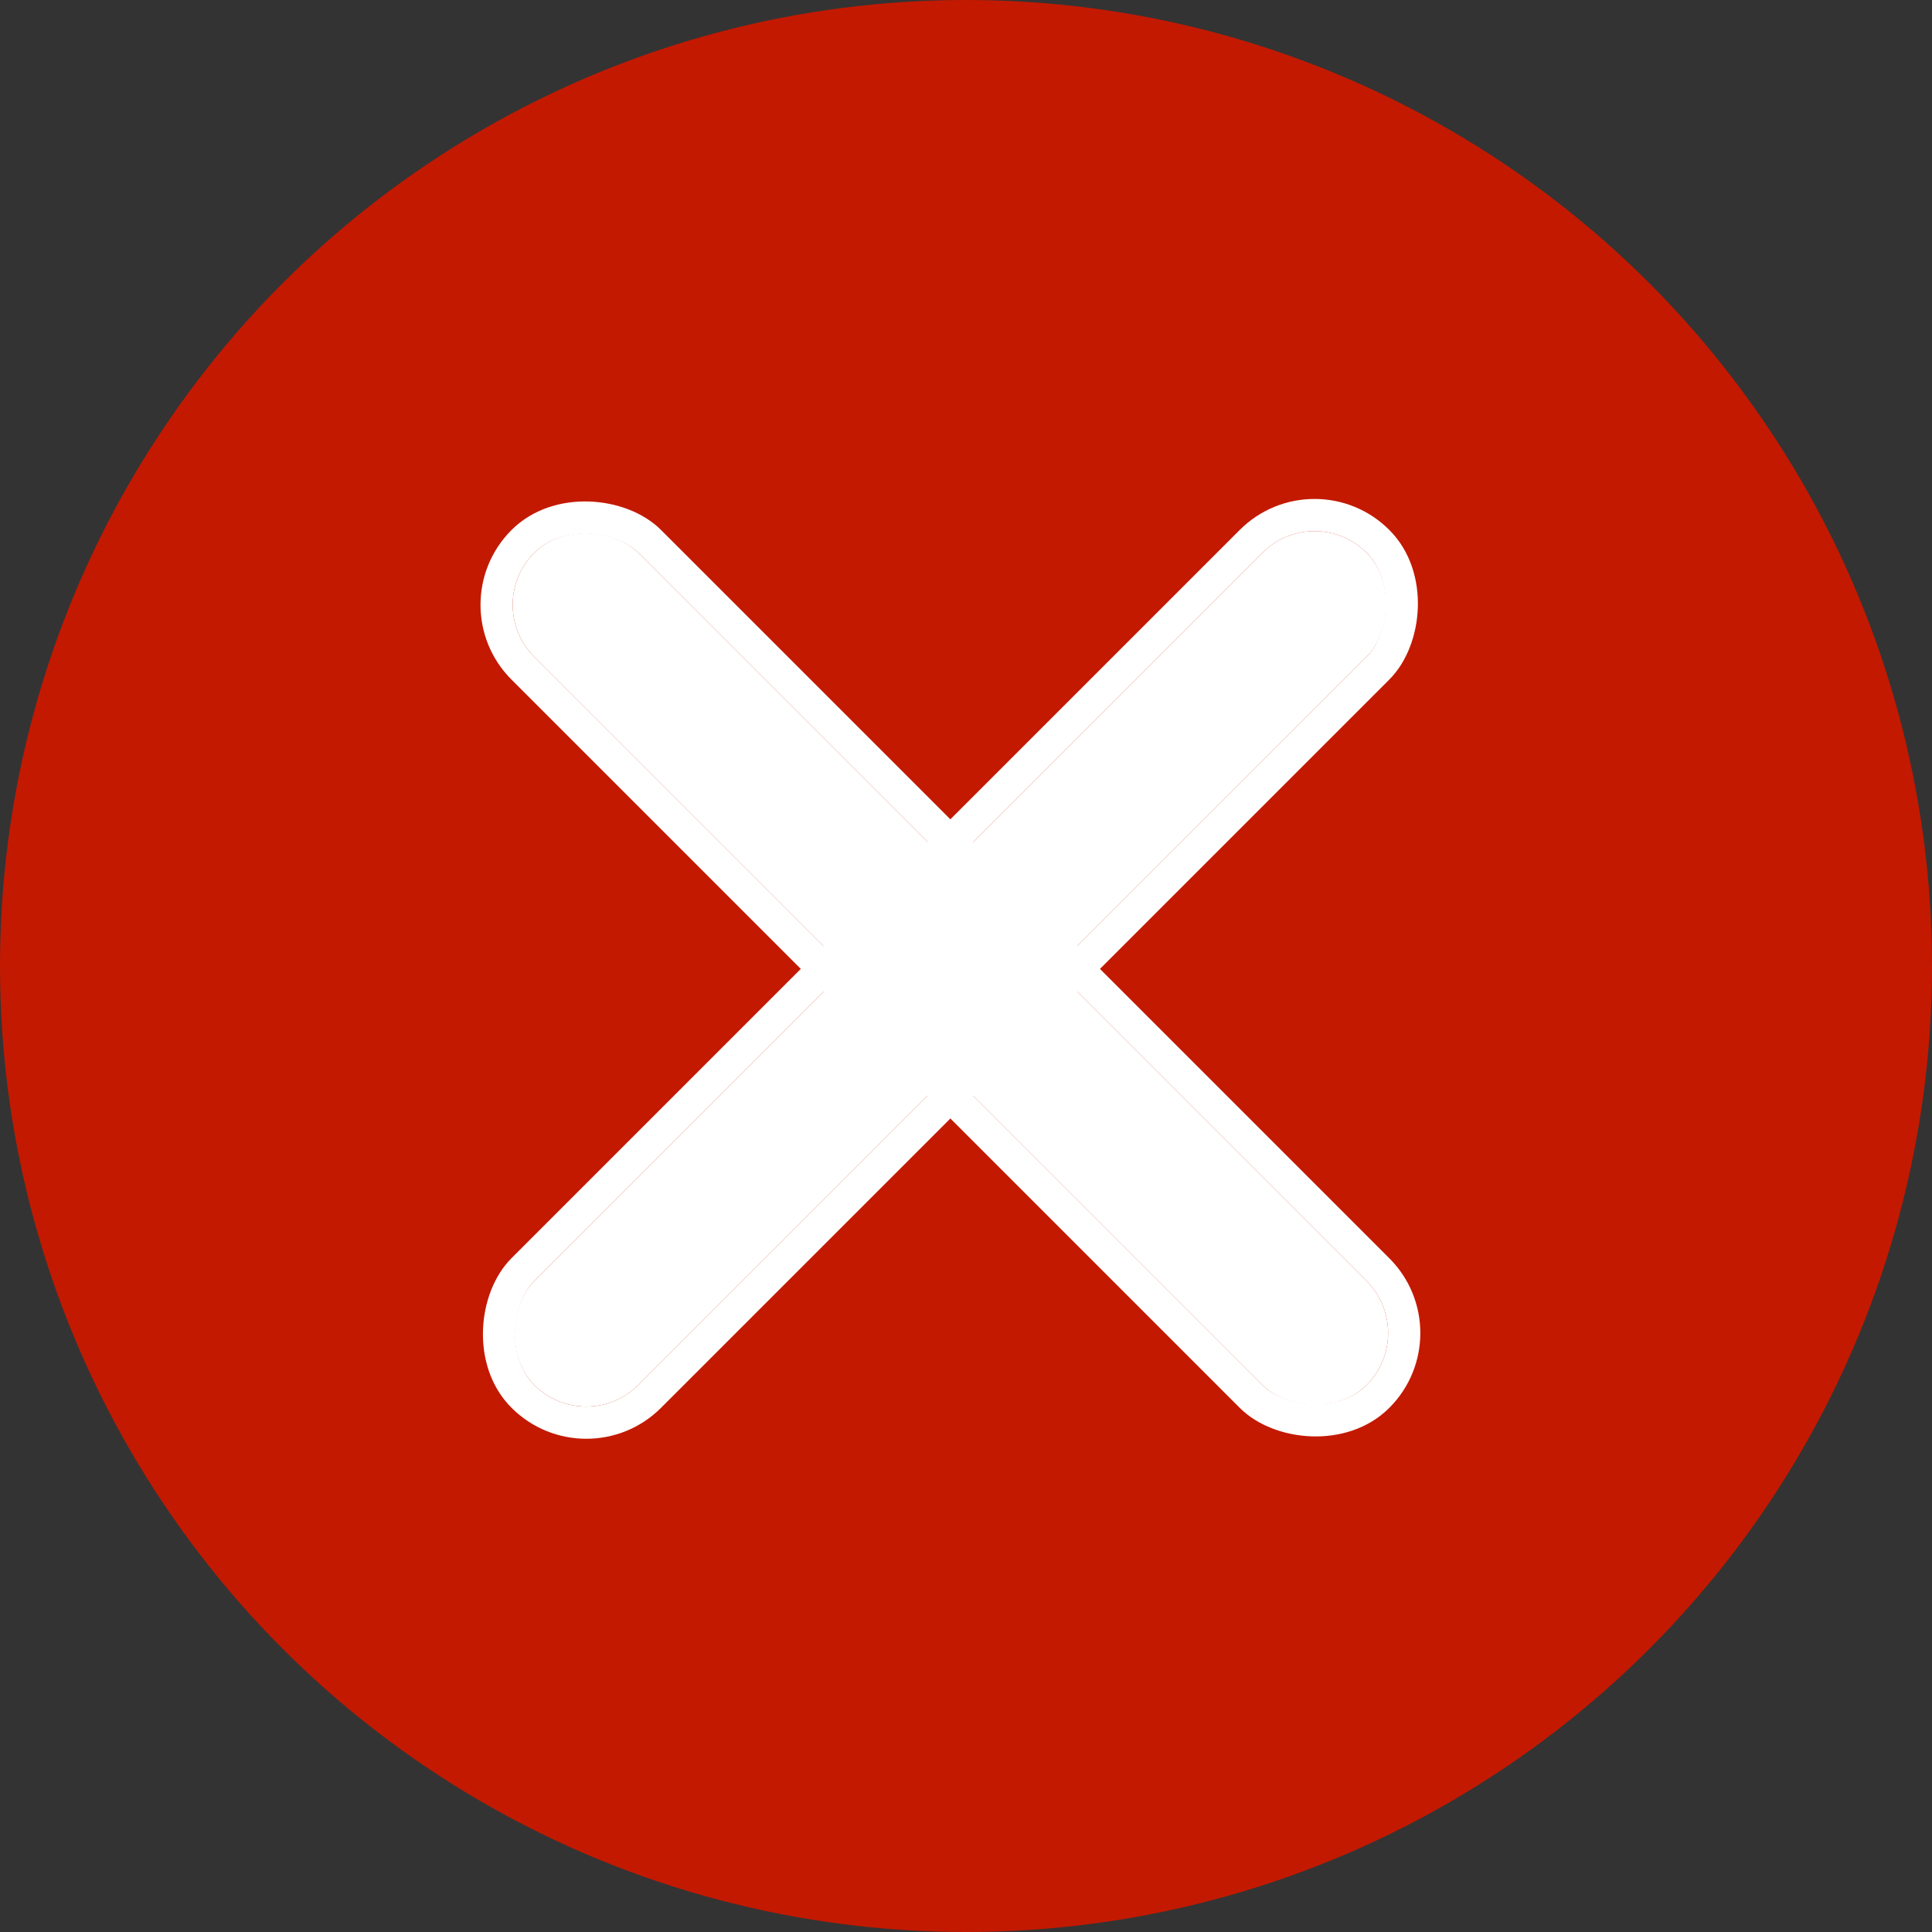 <svg xmlns="http://www.w3.org/2000/svg" width="18" height="18" viewBox="0 0 18 18">
  <rect x="0" y="0" width="18" height="18" fill="#333333" stroke="none"/>
  <g id="monitor_status_no" transform="translate(-0.125 0.317)">
    <circle id="타원_10" data-name="타원 10" cx="9" cy="9" r="9" transform="translate(0.125 -0.317)" fill="#c31900"/>
    <g id="그룹_2470" data-name="그룹 2470" transform="translate(1.226 8.71) rotate(-45)">
      <g id="사각형_4850" data-name="사각형 4850" transform="translate(4.797)" fill="#fff" stroke="#fff" stroke-width="0.3">
        <rect width="1.371" height="10.966" rx="0.685" stroke="none"/>
        <rect x="-0.15" y="-0.15" width="1.671" height="11.266" rx="0.835" fill="none"/>
      </g>
      <g id="사각형_4851" data-name="사각형 4851" transform="translate(0 6.168) rotate(-90)" fill="#fff" stroke="#fff" stroke-width="0.3">
        <rect width="1.371" height="10.966" rx="0.685" stroke="none"/>
        <rect x="-0.15" y="-0.15" width="1.671" height="11.266" rx="0.835" fill="none"/>
      </g>
    </g>
  </g>
</svg>
